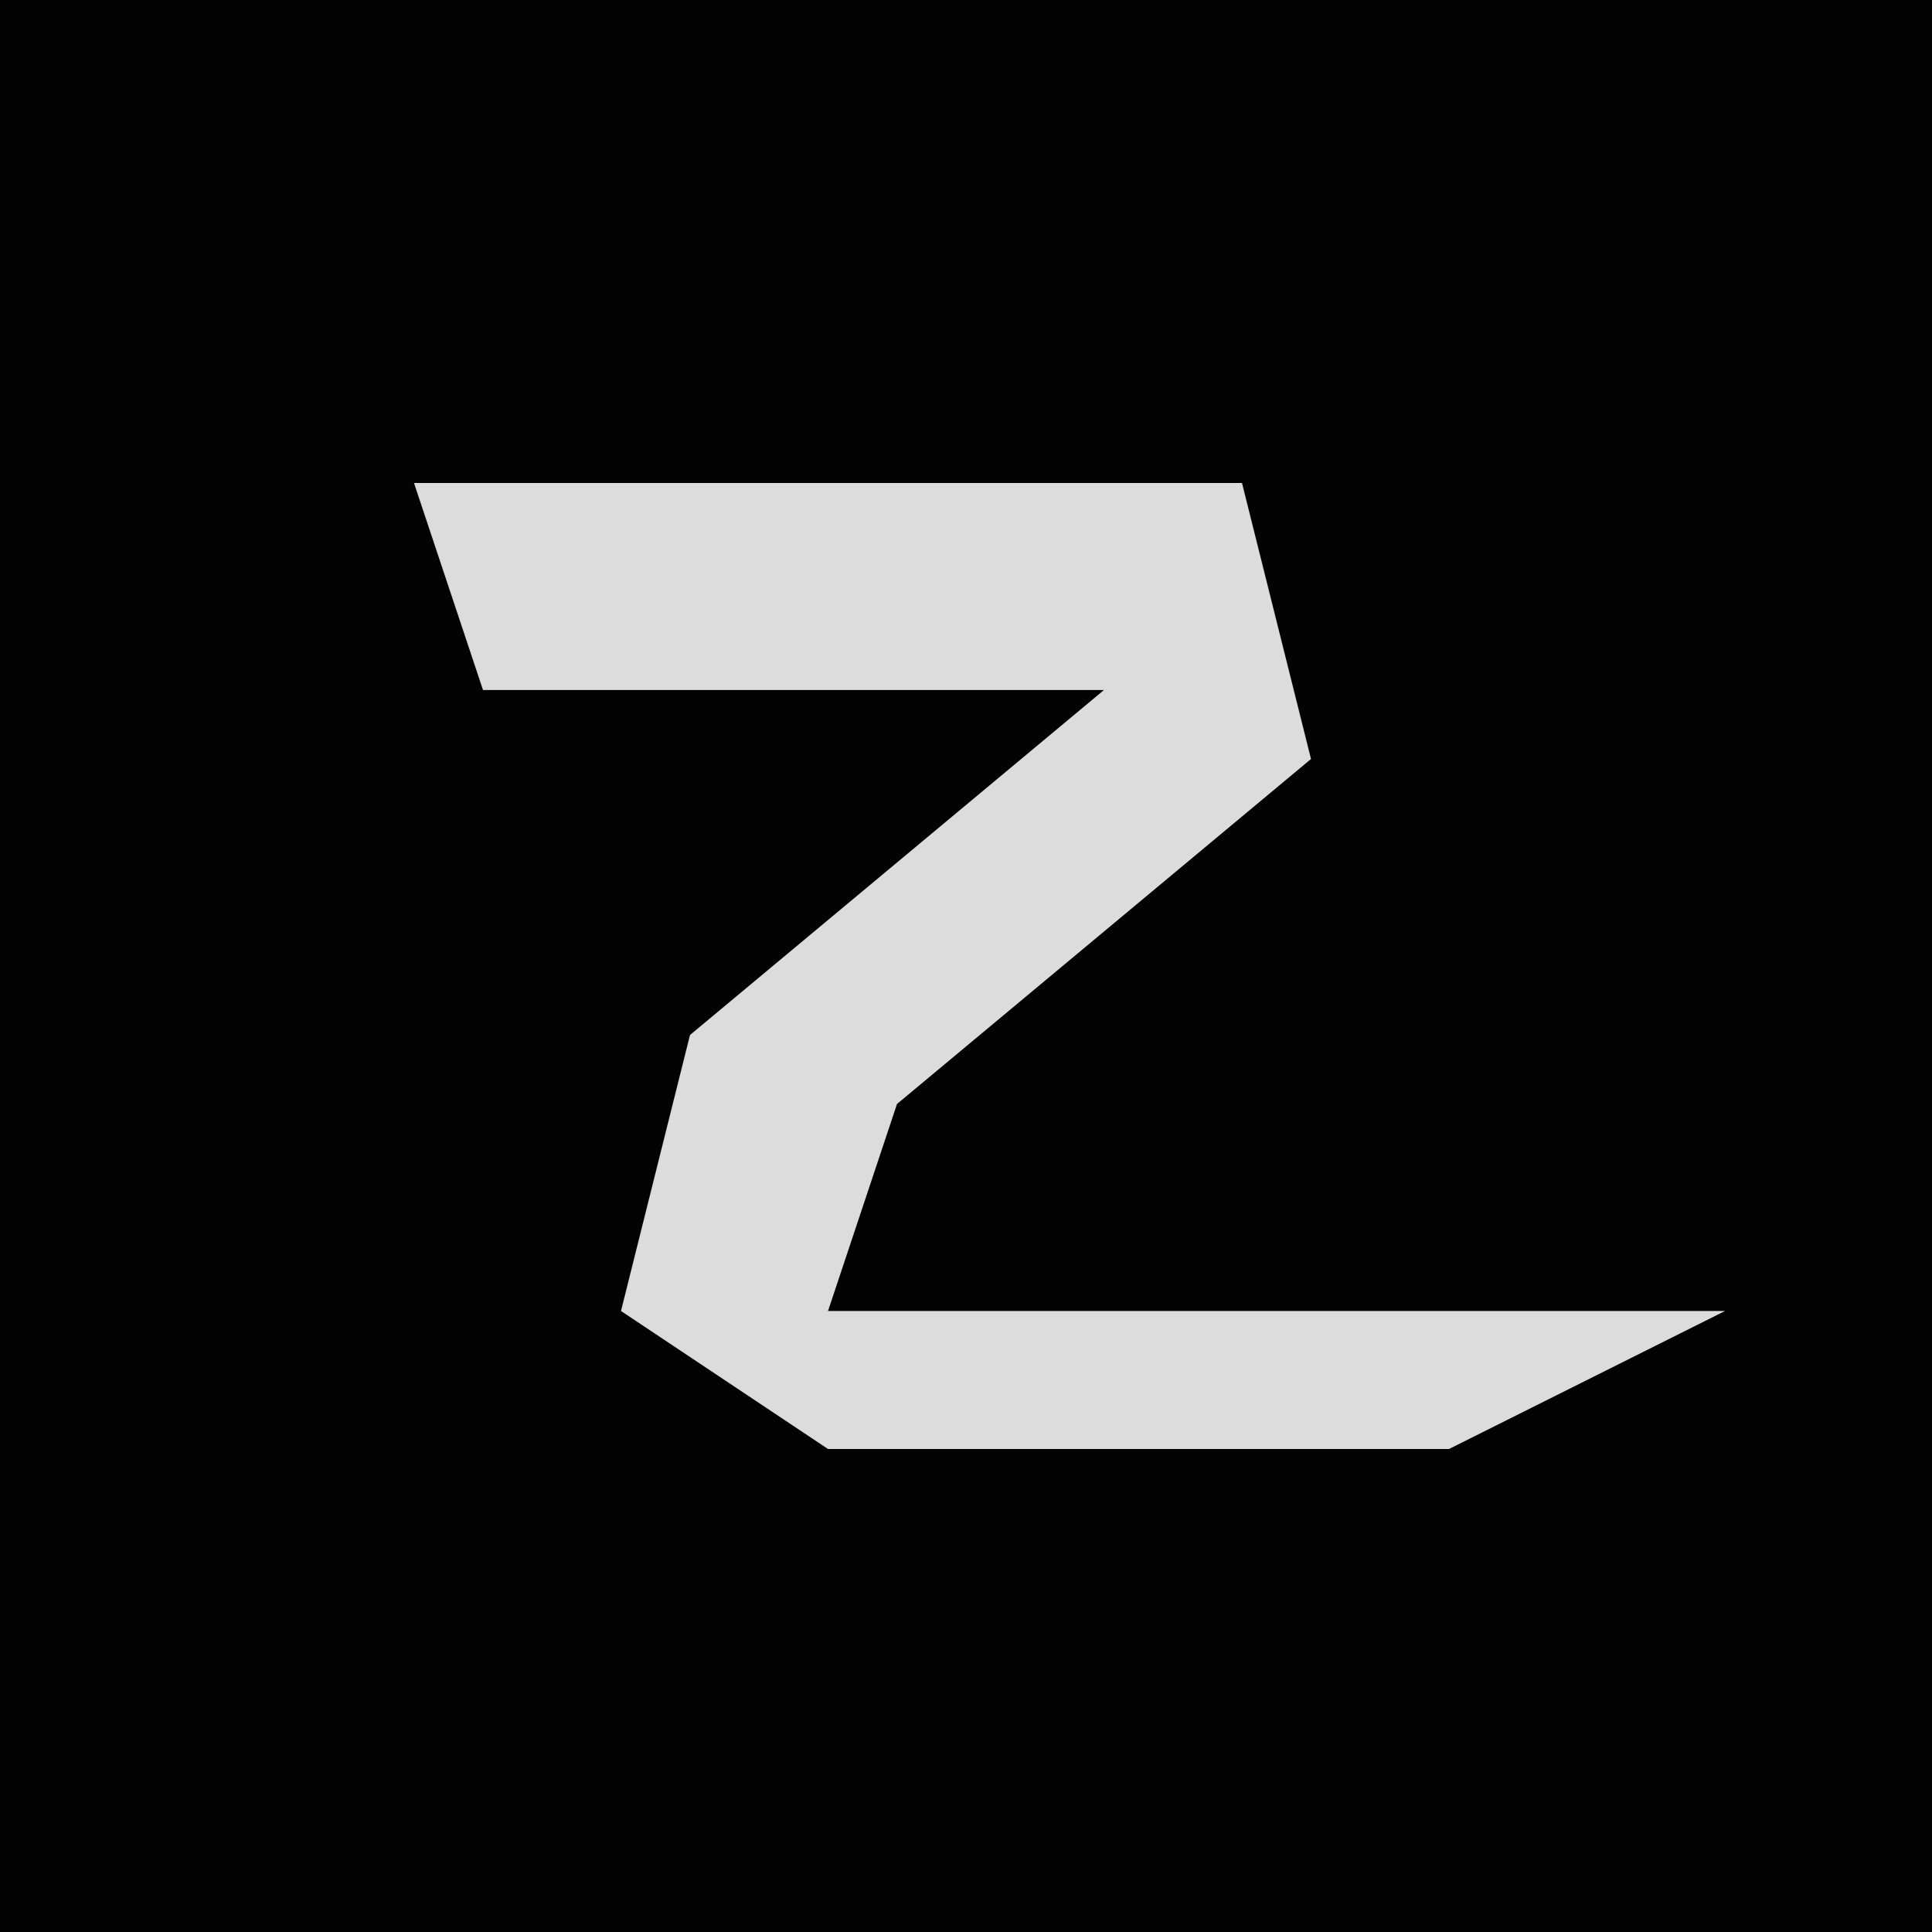 <?xml version="1.0" encoding="UTF-8"?>
<svg version="1.1" xmlns="http://www.w3.org/2000/svg" width="28" height="28">
<path d="M0,0 L28,0 L28,28 L0,28 Z " fill="#030303" transform="translate(0,0)"/>
<path d="M0,0 L12,0 L13,4 L7,9 L6,12 L19,12 L15,14 L6,14 L3,12 L4,8 L10,3 L1,3 Z " fill="#DCDCDC" transform="translate(6,7)"/>
</svg>
